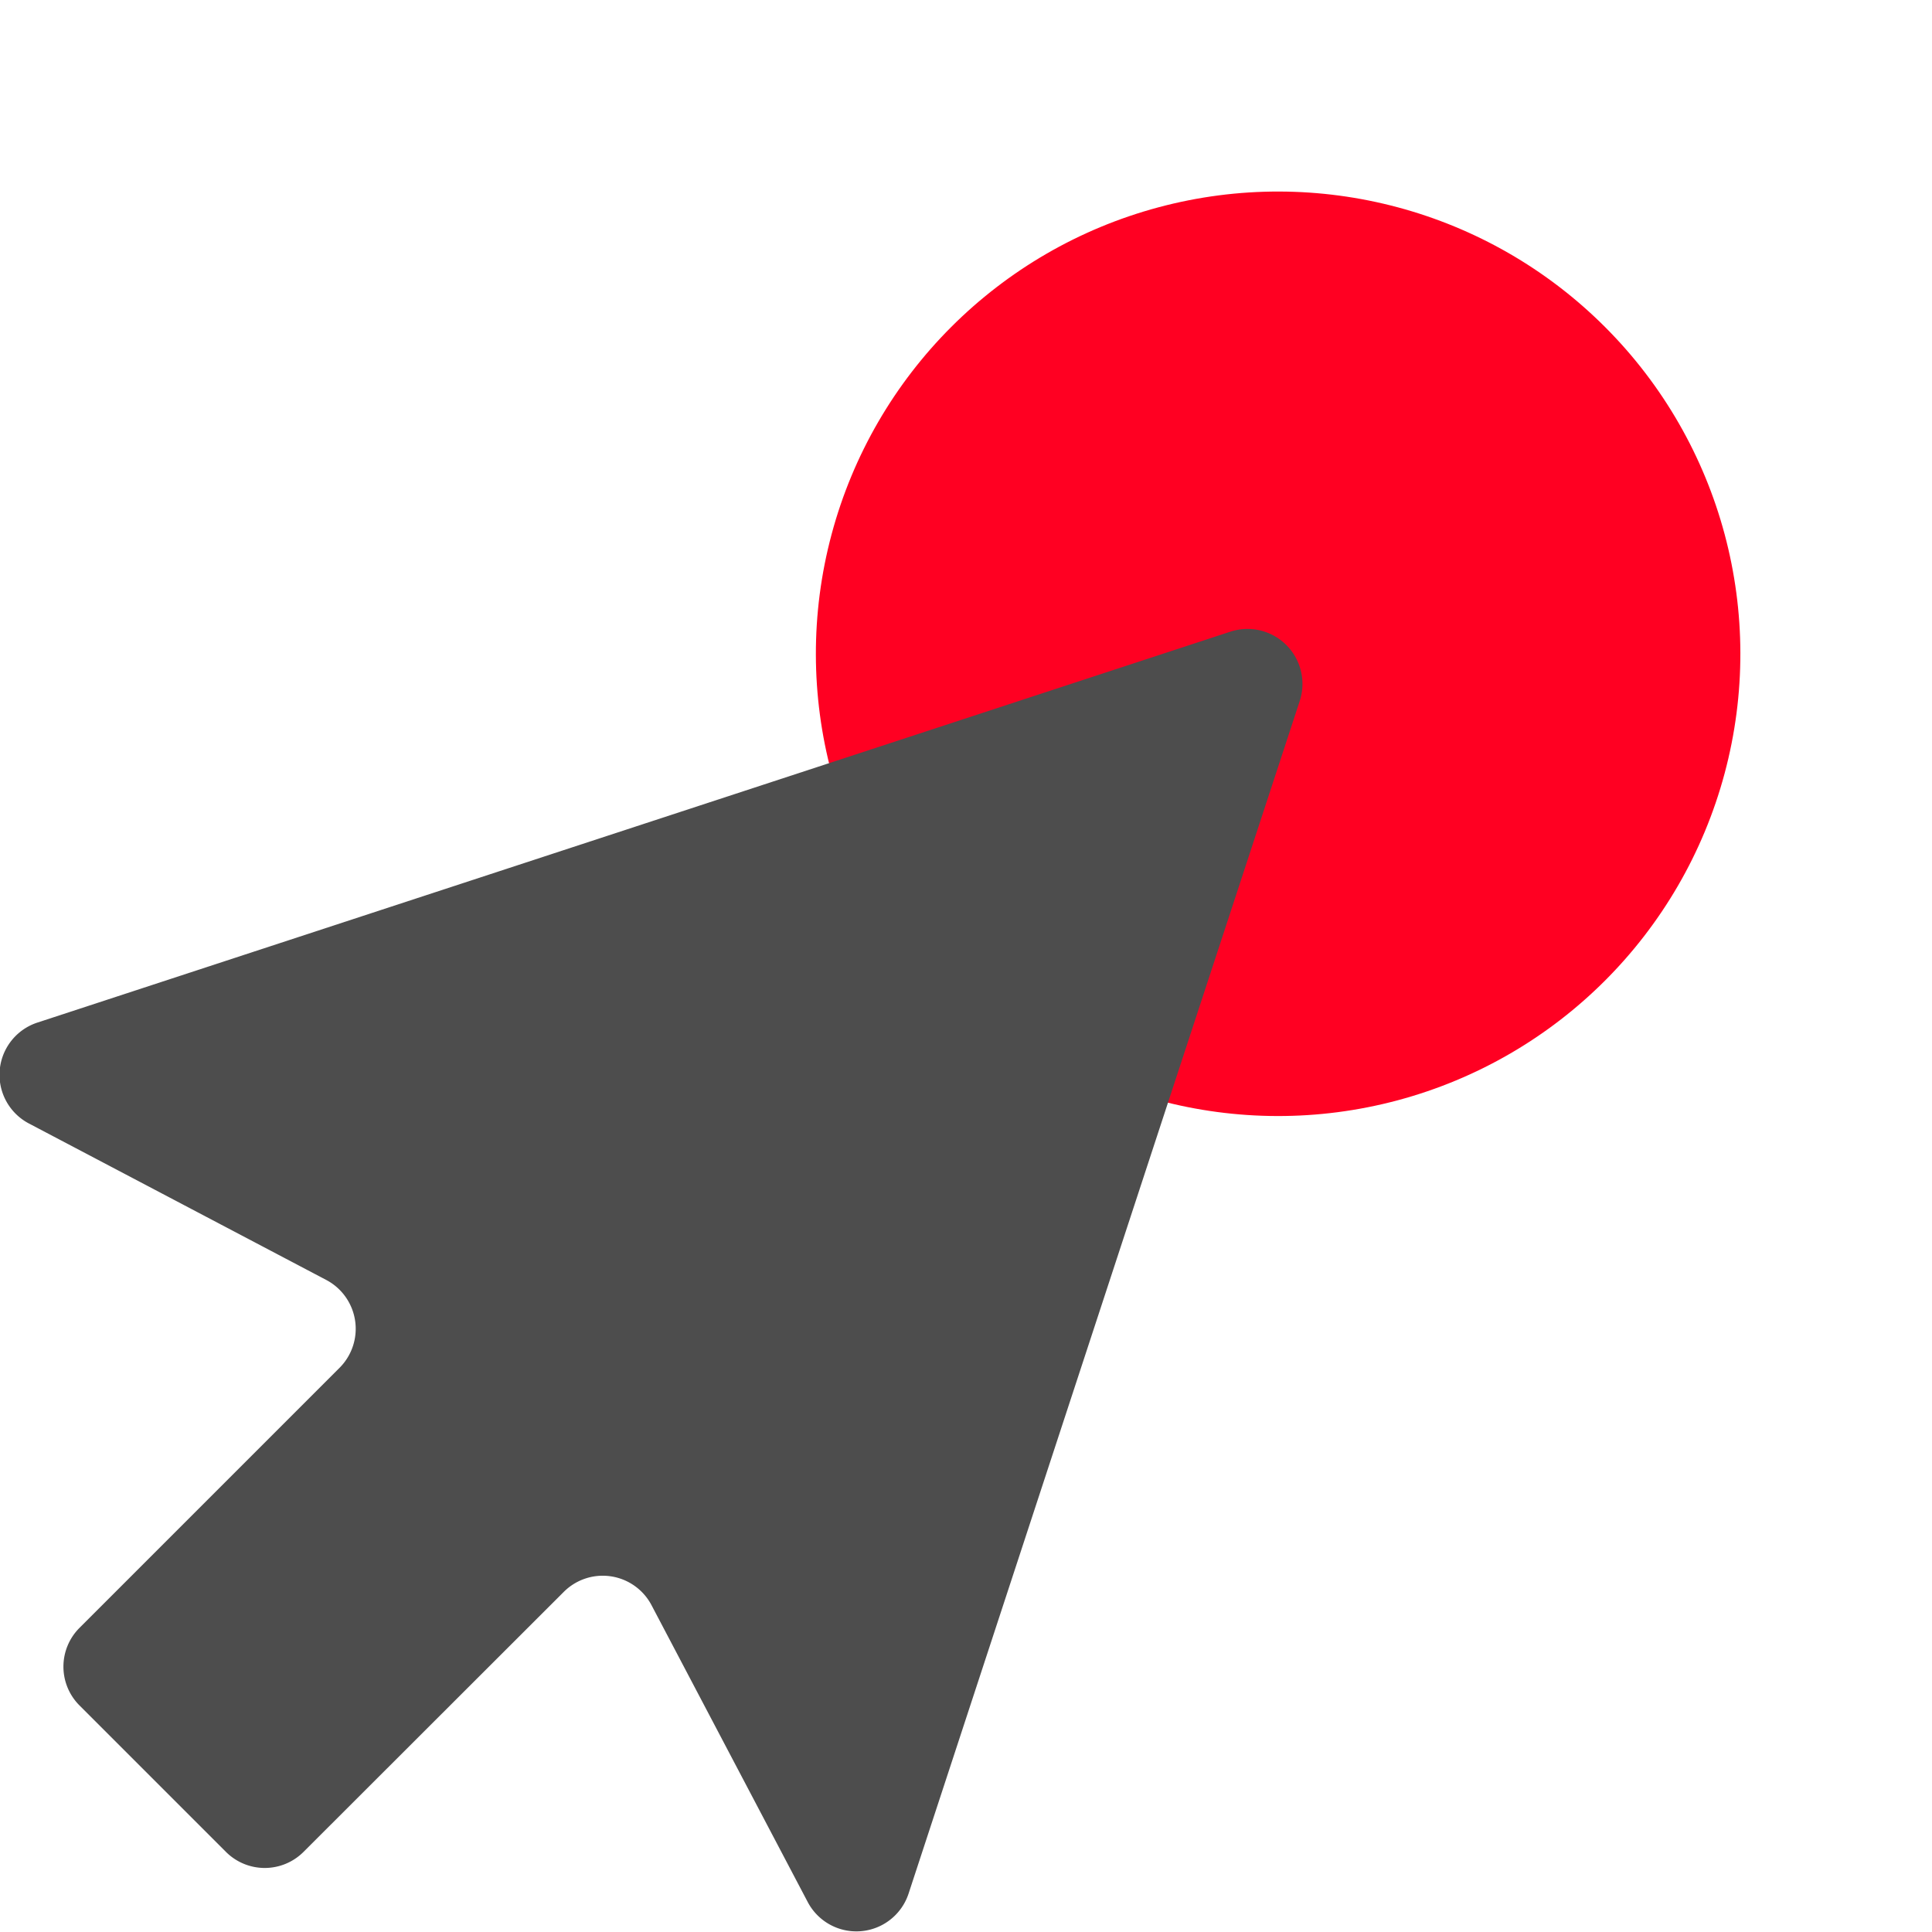 <svg xmlns="http://www.w3.org/2000/svg" width="15.851" height="15.851" viewBox="0 0 15.851 15.851">
  <g id="pointer_ic" transform="translate(-0.195 49.97)">
    <circle id="Ellipse_30" data-name="Ellipse 30" cx="3.793" cy="3.793" r="3.793" transform="matrix(0.707, -0.707, 0.707, 0.707, 5.318, -44.606)" fill="#f02"/>
    <path id="Path_449" data-name="Path 449" d="M11.946,141.846l-1.284-2.44a.452.452,0,0,0-.72-.108L7.808,141.43a.45.45,0,0,1-.638,0l-1.2-1.2a.45.45,0,0,1,0-.638l2.133-2.133a.453.453,0,0,0-.108-.72l-2.44-1.284a.451.451,0,0,1,.071-.829l9.784-3.206a.451.451,0,0,1,.57.57l-3.209,9.784A.451.451,0,0,1,11.946,141.846Z" transform="translate(-5.122 -176.207)" fill="#4d4d4d"/>
  </g>
</svg>
